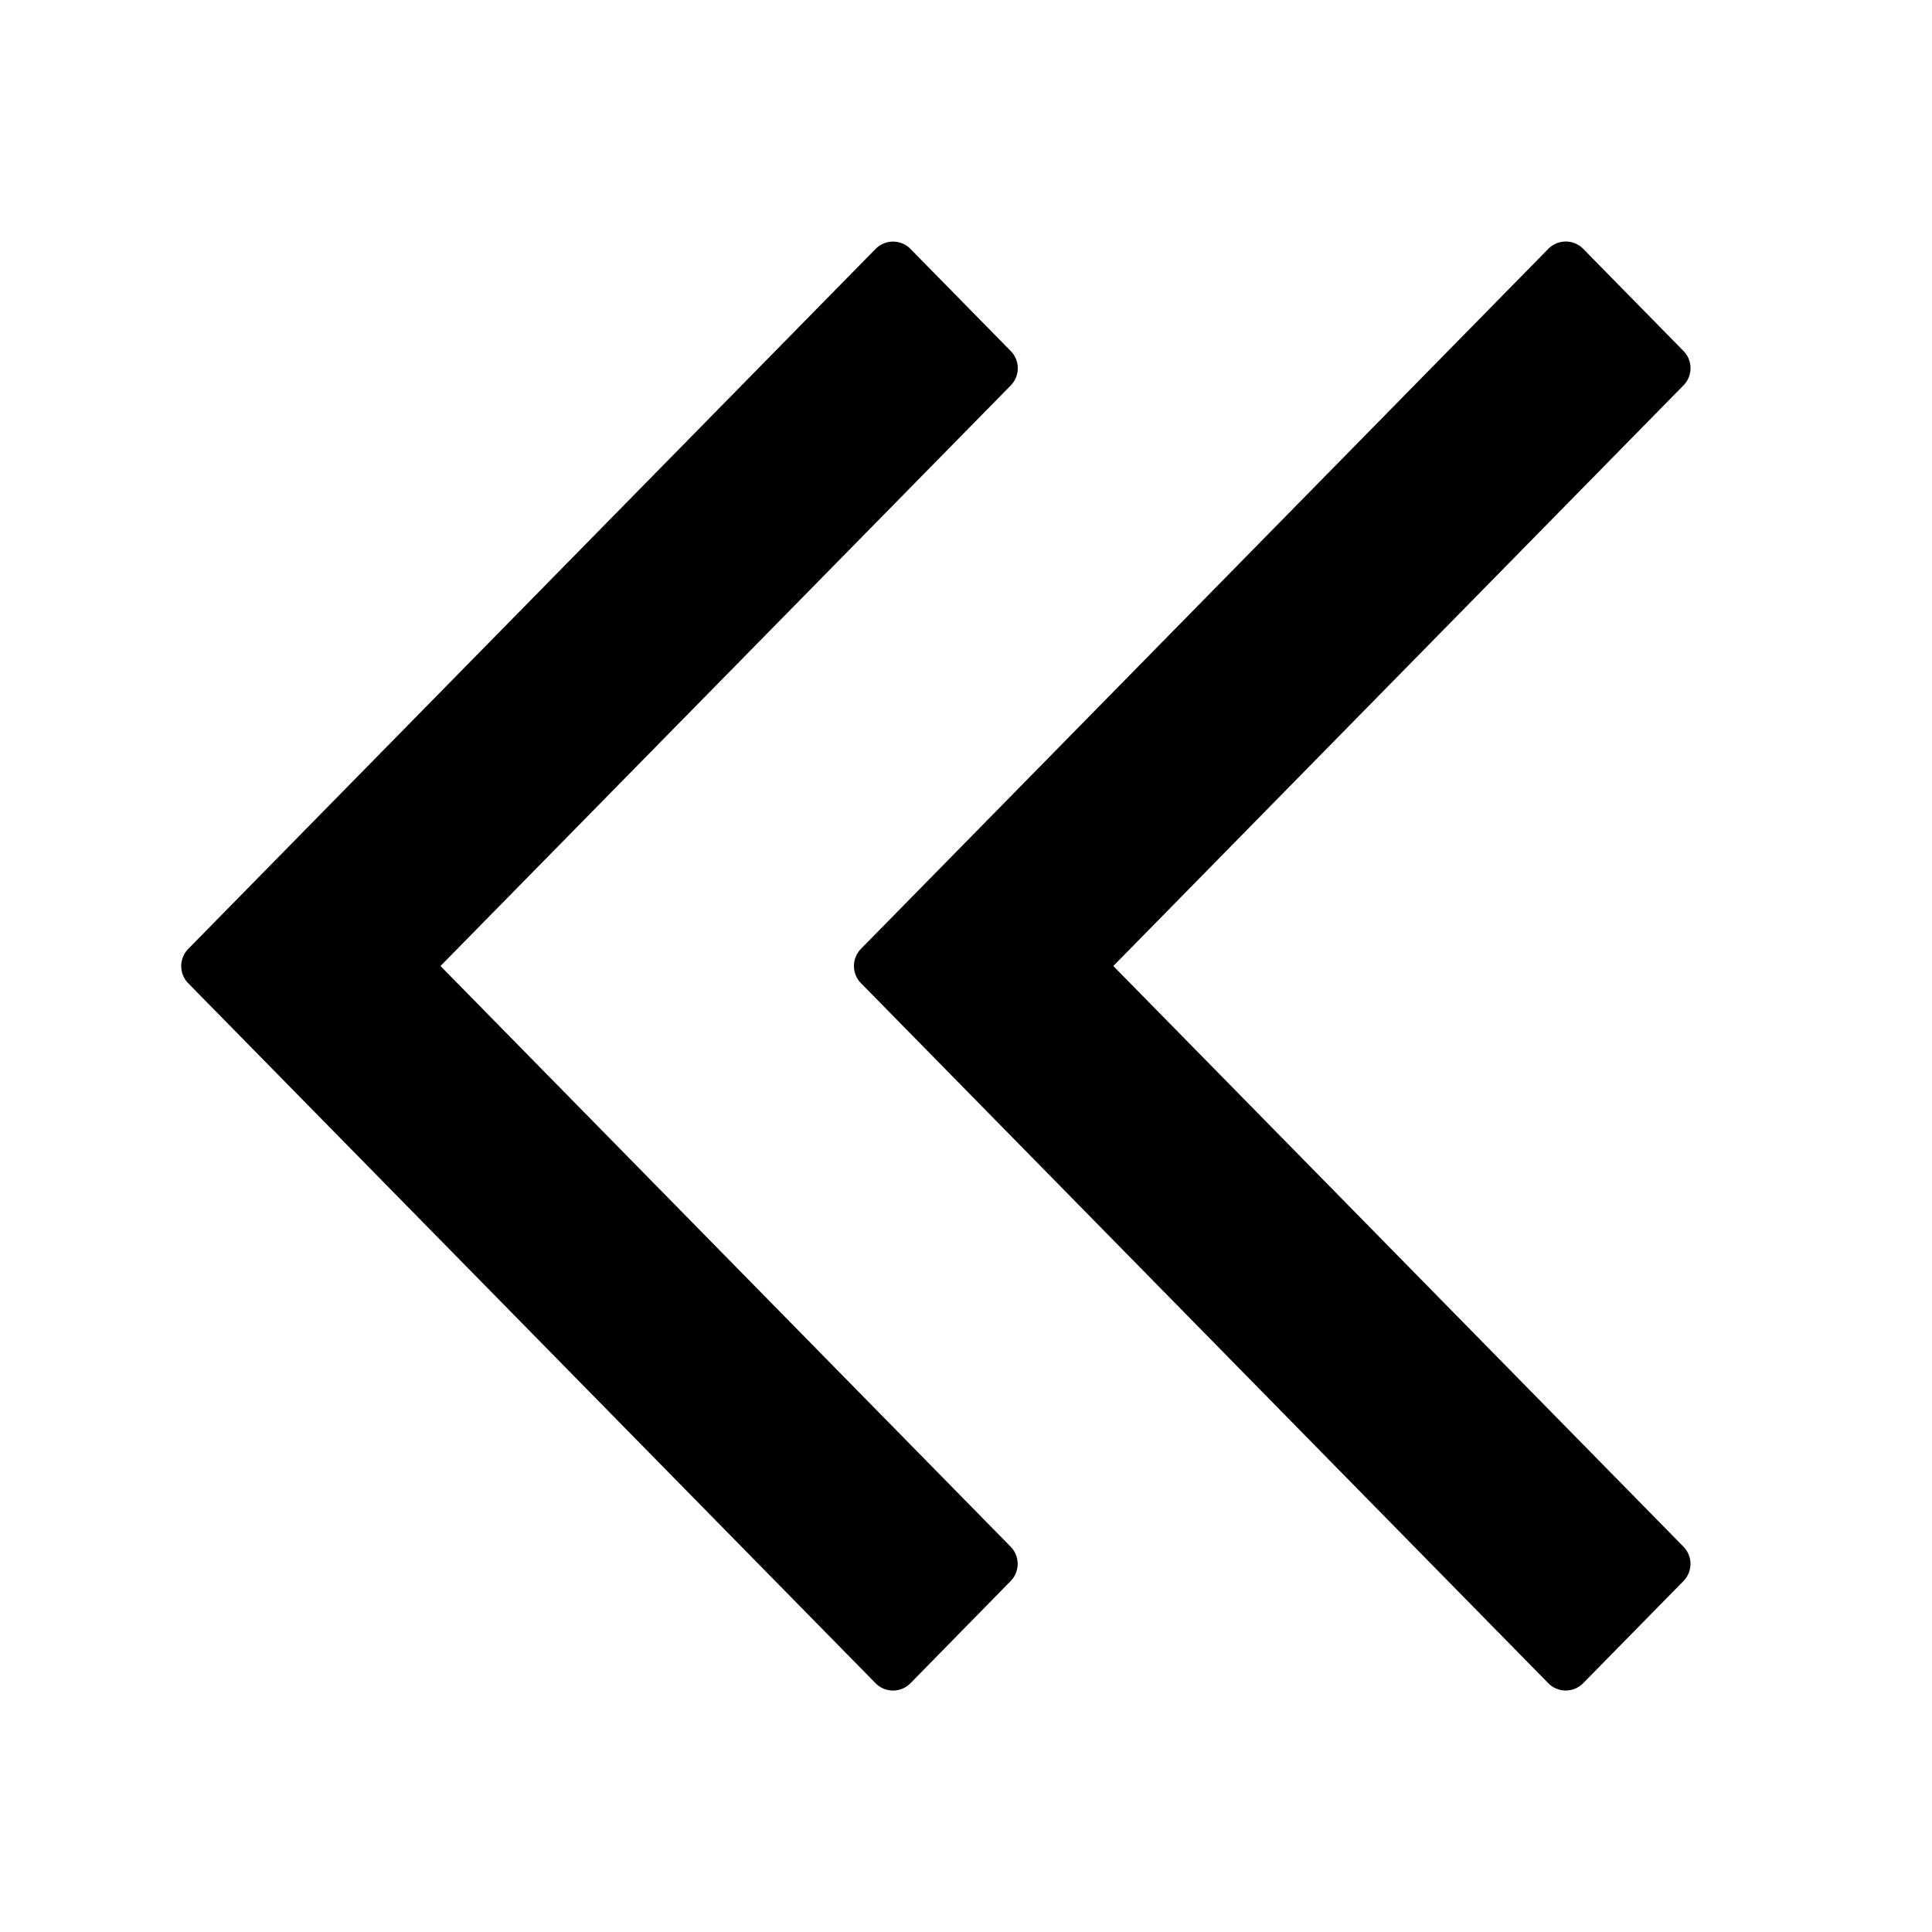 <svg width="24" height="24" viewBox="0 0 24 24"><g><path d="m13.83 12 7.083 7.214a.305.305 0 0 1 0 .426l-1.246 1.269a.304.304 0 0 1-.434 0l-8.538-8.696a.305.305 0 0 1 0-.426l8.539-8.696a.304.304 0 0 1 .433 0l1.246 1.269a.305.305 0 0 1 0 .427z"/><path d="m5.472 12 7.083 7.214a.305.305 0 0 1 0 .426L11.31 20.91a.304.304 0 0 1-.433 0l-8.539-8.696a.305.305 0 0 1 0-.426l8.539-8.696a.304.304 0 0 1 .433 0l1.246 1.269a.305.305 0 0 1 0 .427z"/></g></svg>